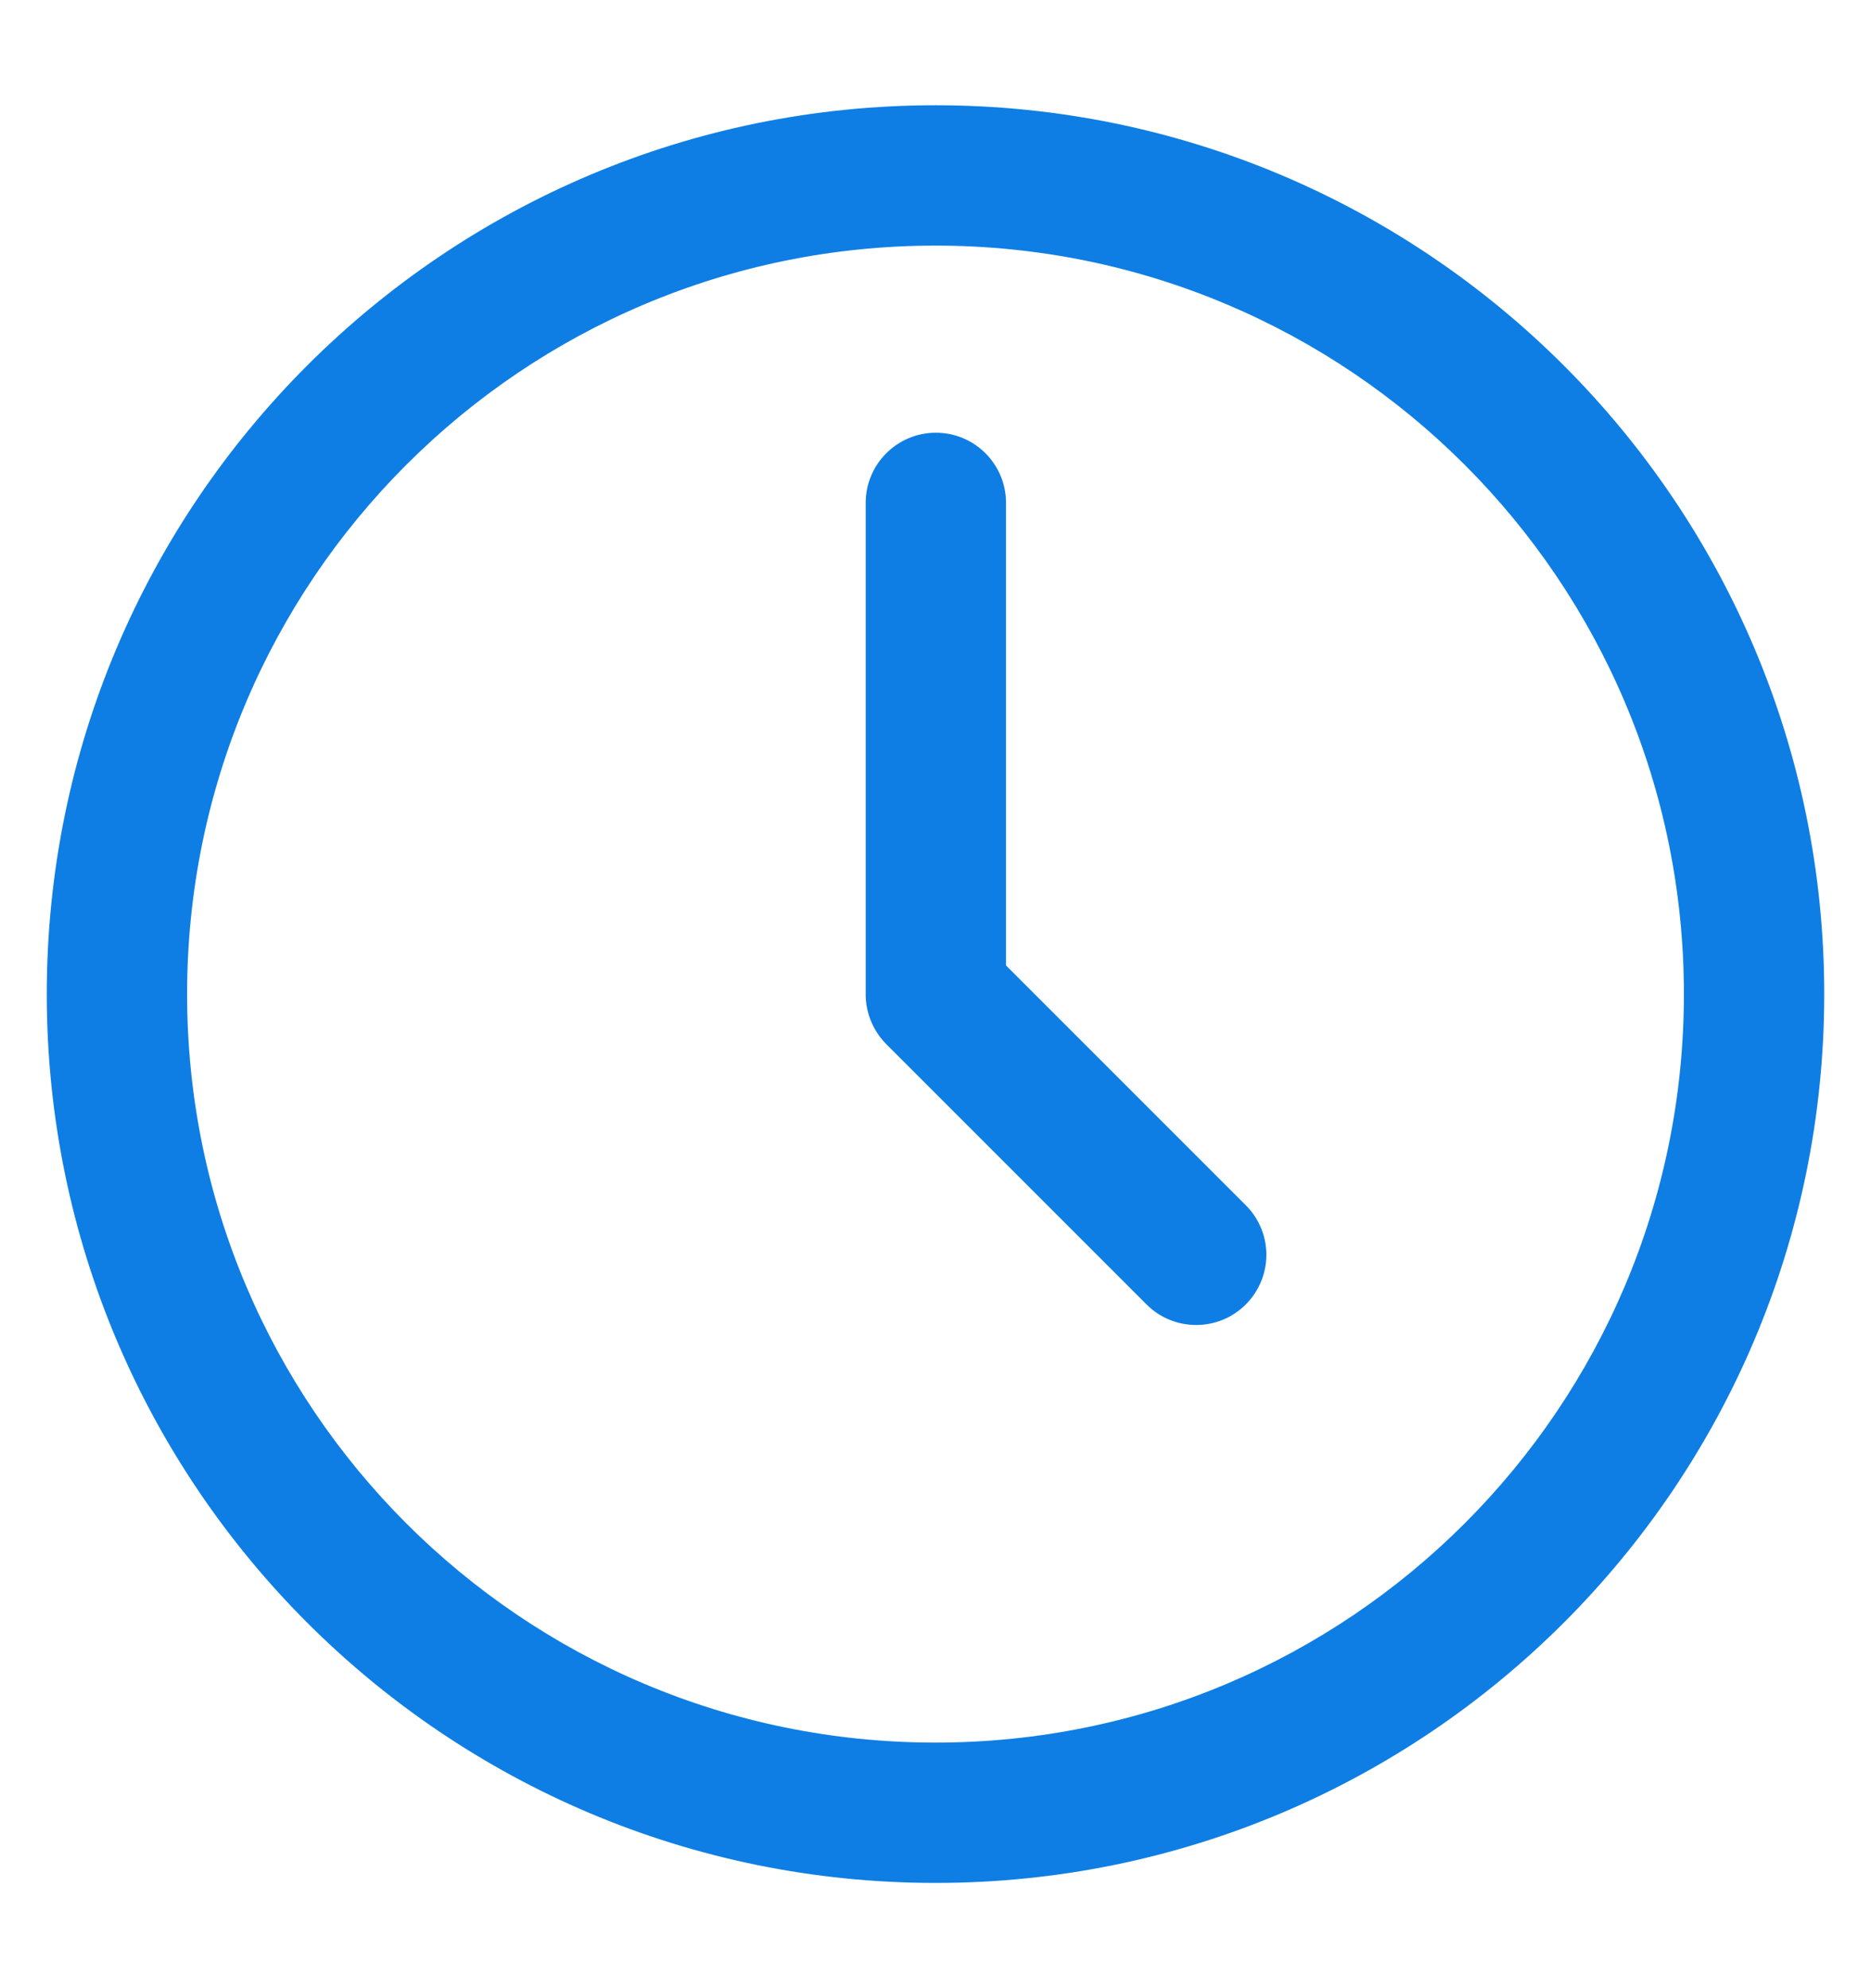 <svg width="16" height="17" viewBox="0 0 16 17" fill="none" xmlns="http://www.w3.org/2000/svg">
<path fill-rule="evenodd" clip-rule="evenodd" d="M0.4 8.5C0.4 4.303 3.803 0.9 8 0.9C12.197 0.9 15.6 4.303 15.6 8.5C15.6 12.697 12.197 16.1 8 16.1C3.803 16.1 0.4 12.697 0.4 8.5ZM8 2.1C4.465 2.1 1.6 4.965 1.6 8.5C1.6 12.035 4.465 14.9 8 14.9C11.535 14.9 14.4 12.035 14.4 8.5C14.4 4.965 11.535 2.1 8 2.1Z" fill="#0E7EE4"/>
<path fill-rule="evenodd" clip-rule="evenodd" d="M8.003 3.7C8.335 3.7 8.603 3.969 8.603 4.3V8.255L10.653 10.305C10.888 10.539 10.888 10.919 10.653 11.154C10.419 11.388 10.039 11.388 9.805 11.154L7.579 8.928C7.467 8.815 7.403 8.662 7.403 8.503V4.3C7.403 3.969 7.672 3.7 8.003 3.7Z" fill="#0E7EE4"/>
</svg>
